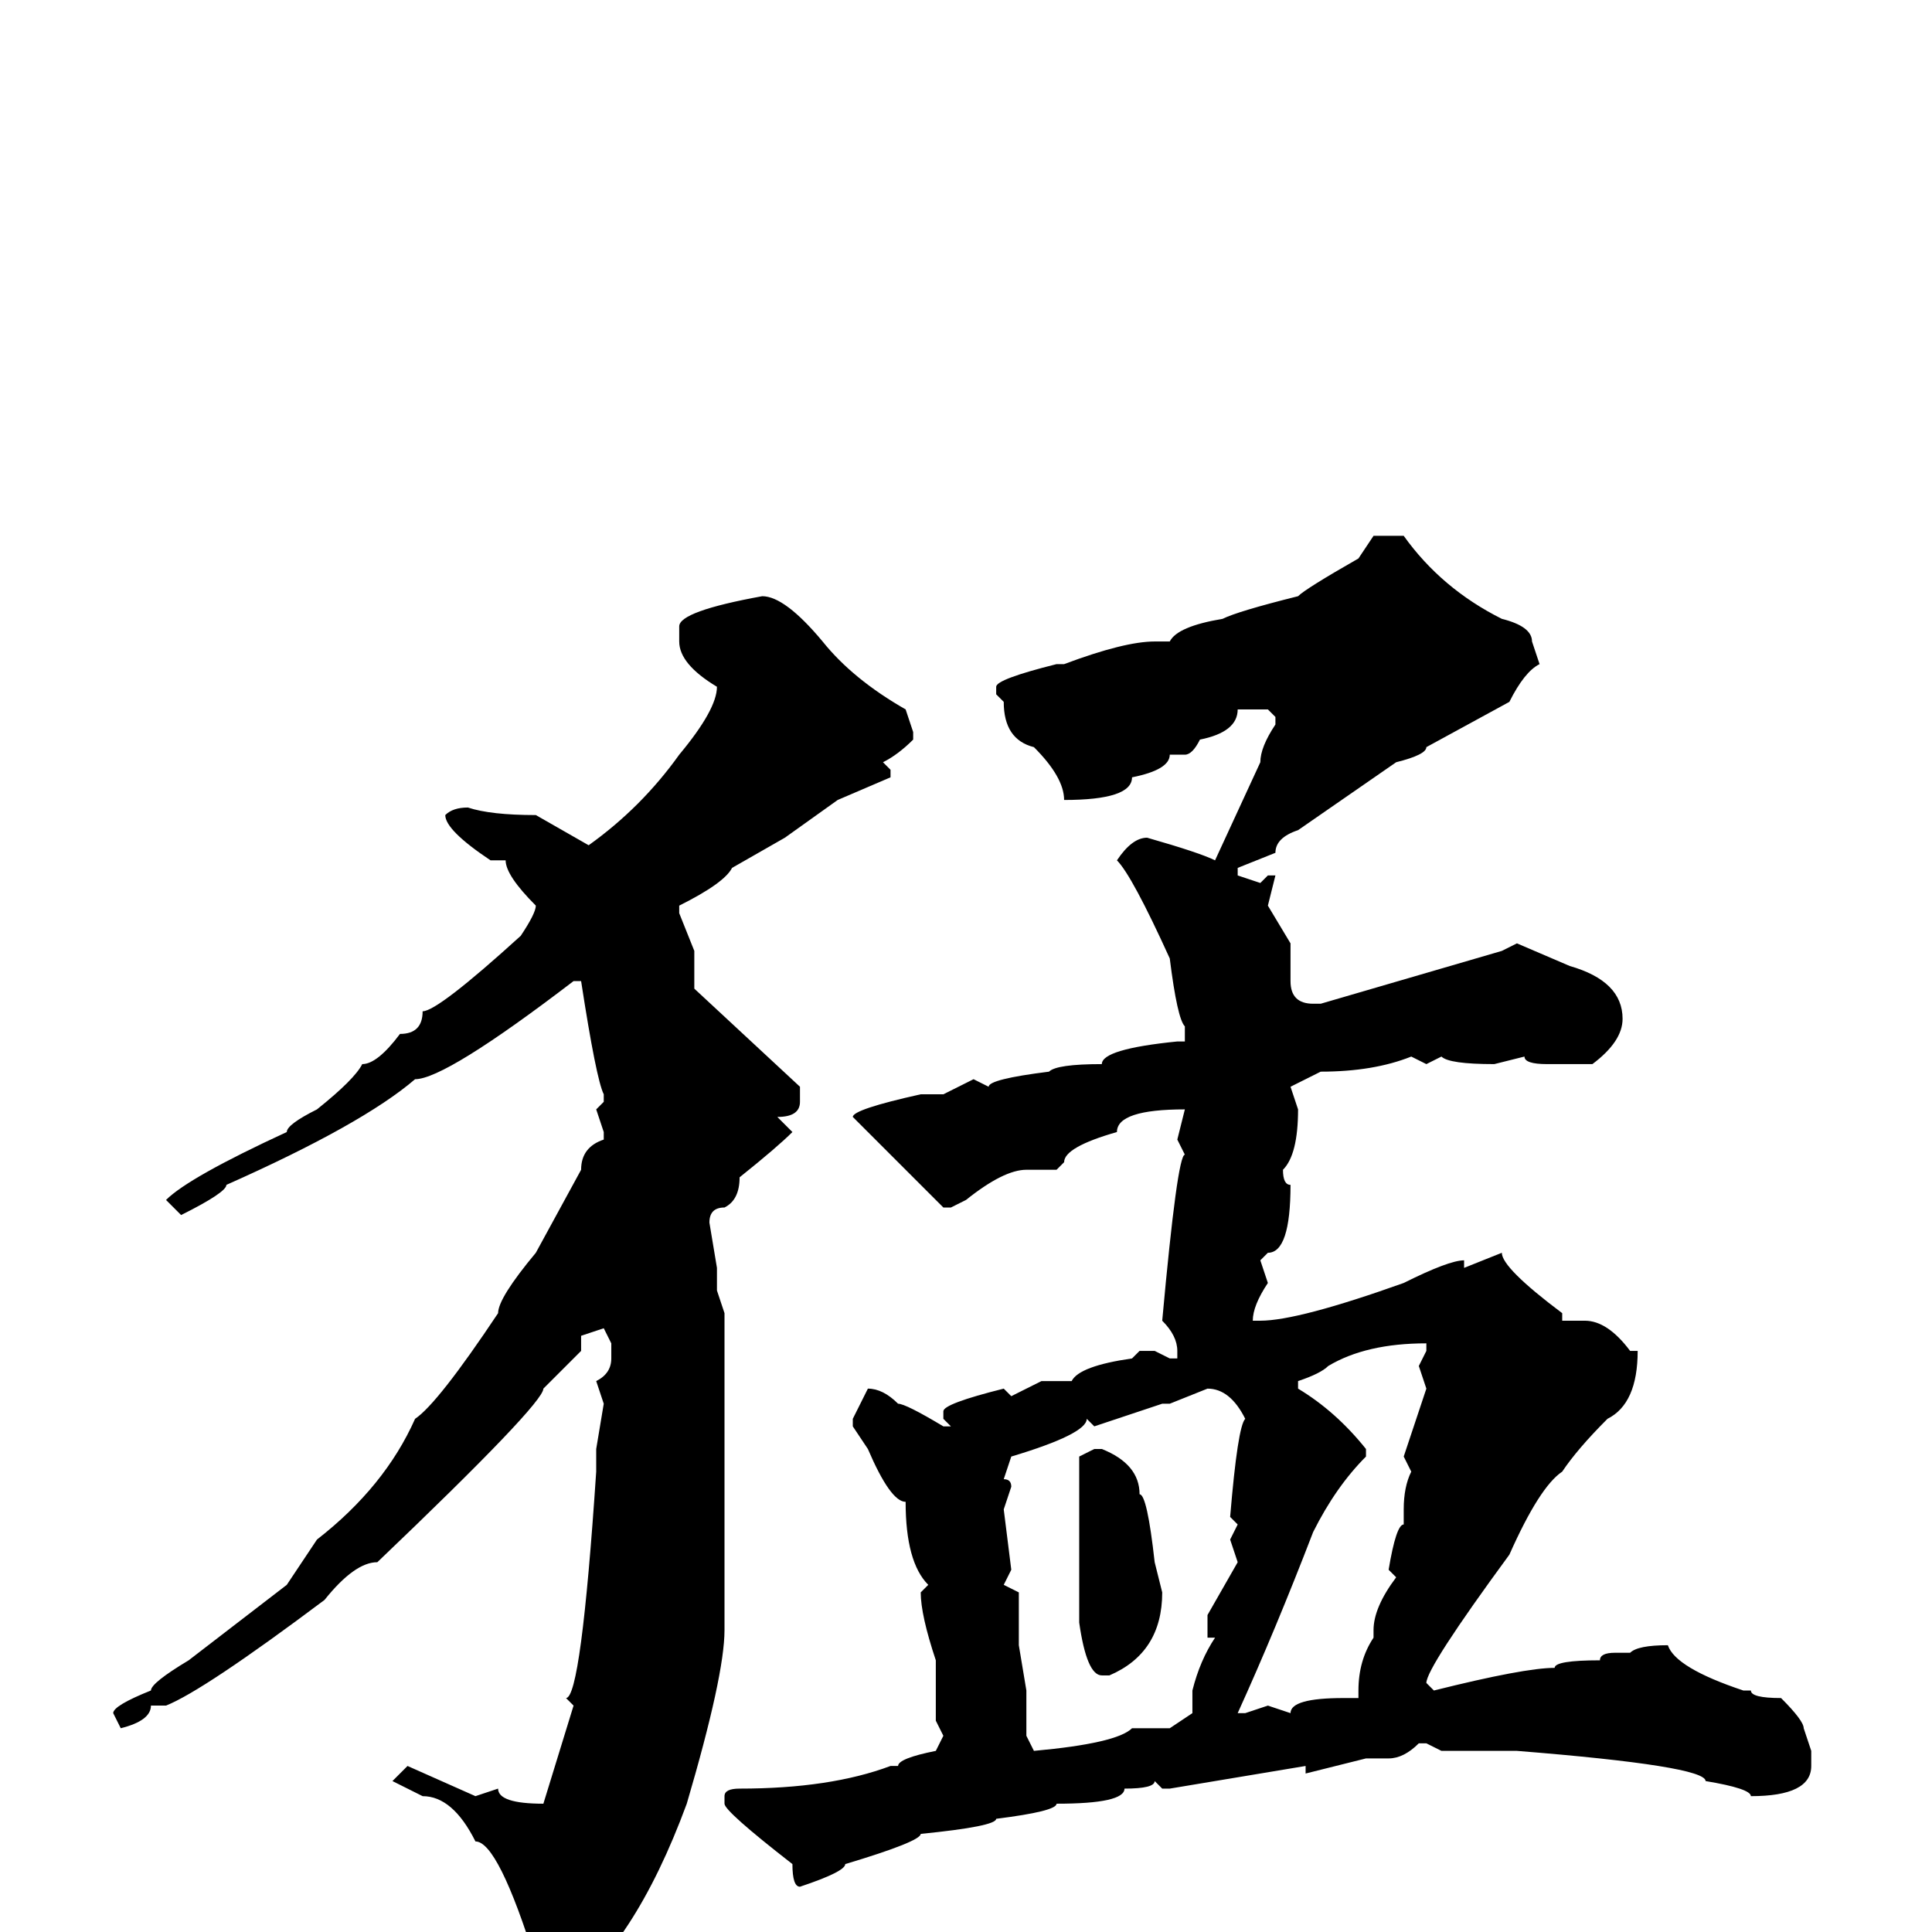 <svg xmlns="http://www.w3.org/2000/svg" viewBox="0 -256 256 256">
	<path fill="#000000" d="M182 -185H183H186Q191 -178 199 -174Q203 -173 203 -171L204 -168Q202 -167 200 -163L189 -157Q189 -156 185 -155L172 -146Q169 -145 169 -143L164 -141V-140L167 -139L168 -140H169L168 -136L171 -131V-126Q171 -123 174 -123H175L199 -130L201 -131L208 -128Q215 -126 215 -121Q215 -118 211 -115H206H205Q202 -115 202 -116L198 -115Q192 -115 191 -116L189 -115L187 -116Q182 -114 175 -114L171 -112L172 -109Q172 -103 170 -101Q170 -99 171 -99Q171 -90 168 -90L167 -89L168 -86Q166 -83 166 -81H167Q172 -81 186 -86Q192 -89 194 -89V-88L199 -90Q199 -88 207 -82V-81H210Q213 -81 216 -77H217Q217 -70 213 -68Q209 -64 207 -61Q204 -59 200 -50Q189 -35 189 -33L190 -32Q202 -35 206 -35Q206 -36 212 -36Q212 -37 214 -37H215H216Q217 -38 221 -38Q222 -35 231 -32H232Q232 -31 236 -31Q239 -28 239 -27L240 -24V-22Q240 -18 232 -18Q232 -19 226 -20Q226 -22 201 -24H200H195H191L189 -25H188Q186 -23 184 -23H181L173 -21V-22L155 -19H154L153 -20Q153 -19 149 -19Q149 -17 140 -17Q140 -16 132 -15Q132 -14 122 -13Q122 -12 112 -9Q112 -8 106 -6Q105 -6 105 -9Q96 -16 96 -17V-18Q96 -19 98 -19Q110 -19 118 -22H119Q119 -23 124 -24L125 -26L124 -28V-29V-31V-36Q122 -42 122 -45L123 -46Q120 -49 120 -57Q118 -57 115 -64L113 -67V-68L115 -72Q117 -72 119 -70Q120 -70 125 -67H126L125 -68V-69Q125 -70 133 -72L134 -71L138 -73H142Q143 -75 150 -76L151 -77H153L155 -76H156V-77Q156 -79 154 -81Q156 -103 157 -103L156 -105L157 -109Q148 -109 148 -106Q141 -104 141 -102L140 -101H136Q133 -101 128 -97L126 -96H125L113 -108Q113 -109 122 -111H125L129 -113L131 -112Q131 -113 139 -114Q140 -115 146 -115Q146 -117 156 -118H157V-120Q156 -121 155 -129Q150 -140 148 -142Q150 -145 152 -145Q159 -143 161 -142L167 -155Q167 -157 169 -160V-161L168 -162H166H165H164Q164 -159 159 -158Q158 -156 157 -156H156H155Q155 -154 150 -153Q150 -150 141 -150Q141 -153 137 -157Q133 -158 133 -163L132 -164V-165Q132 -166 140 -168H141Q149 -171 153 -171H155Q156 -173 162 -174Q164 -175 172 -177Q173 -178 180 -182ZM101 -177Q104 -177 109 -171Q113 -166 120 -162L121 -159V-158Q119 -156 117 -155L118 -154V-153L111 -150L104 -145L97 -141Q96 -139 90 -136V-135L92 -130V-125L106 -112V-110Q106 -108 103 -108L105 -106Q103 -104 98 -100Q98 -97 96 -96Q94 -96 94 -94L95 -88V-85L96 -82V-80V-72V-68V-67V-59V-57V-56V-54V-50V-45V-43V-40Q96 -34 91 -17Q84 2 74 9H71Q69 9 69 7Q70 4 71 4Q66 -12 63 -12Q60 -18 56 -18L52 -20L54 -22L63 -18L66 -19Q66 -17 72 -17L76 -30L75 -31Q77 -31 79 -61V-64L80 -70L79 -73Q81 -74 81 -76V-78L80 -80L77 -79V-77L72 -72Q72 -70 50 -49Q47 -49 43 -44Q27 -32 22 -30H20Q20 -28 16 -27L15 -29Q15 -30 20 -32Q20 -33 25 -36L38 -46L42 -52Q51 -59 55 -68Q58 -70 66 -82Q66 -84 71 -90L77 -101Q77 -104 80 -105V-106L79 -109L80 -110V-111Q79 -113 77 -126H76Q59 -113 55 -113Q48 -107 30 -99Q30 -98 24 -95L22 -97Q25 -100 38 -106Q38 -107 42 -109Q47 -113 48 -115Q50 -115 53 -119Q56 -119 56 -122Q58 -122 69 -132Q71 -135 71 -136Q67 -140 67 -142H65Q59 -146 59 -148Q60 -149 62 -149Q65 -148 71 -148L78 -144Q85 -149 90 -156Q95 -162 95 -165Q90 -168 90 -171V-173Q90 -175 101 -177ZM172 -73V-72Q177 -69 181 -64V-63Q177 -59 174 -53Q169 -40 164 -29H165L168 -30L171 -29Q171 -31 178 -31H180V-32Q180 -36 182 -39V-40Q182 -43 185 -47L184 -48Q185 -54 186 -54V-56Q186 -59 187 -61L186 -63L189 -72L188 -75L189 -77V-78Q181 -78 176 -75Q175 -74 172 -73ZM155 -70H154L145 -67L144 -68Q144 -66 134 -63L133 -60Q134 -60 134 -59L133 -56L134 -48L133 -46L135 -45V-40V-39V-38L136 -32V-26L137 -24Q148 -25 150 -27H155L158 -29V-32Q159 -36 161 -39H160V-42L164 -49L163 -52L164 -54L163 -55Q164 -67 165 -68Q163 -72 160 -72ZM145 -64H146Q151 -62 151 -58Q152 -58 153 -49L154 -45Q154 -37 147 -34H146Q144 -34 143 -41V-43V-44V-52V-63Z"/>
</svg>